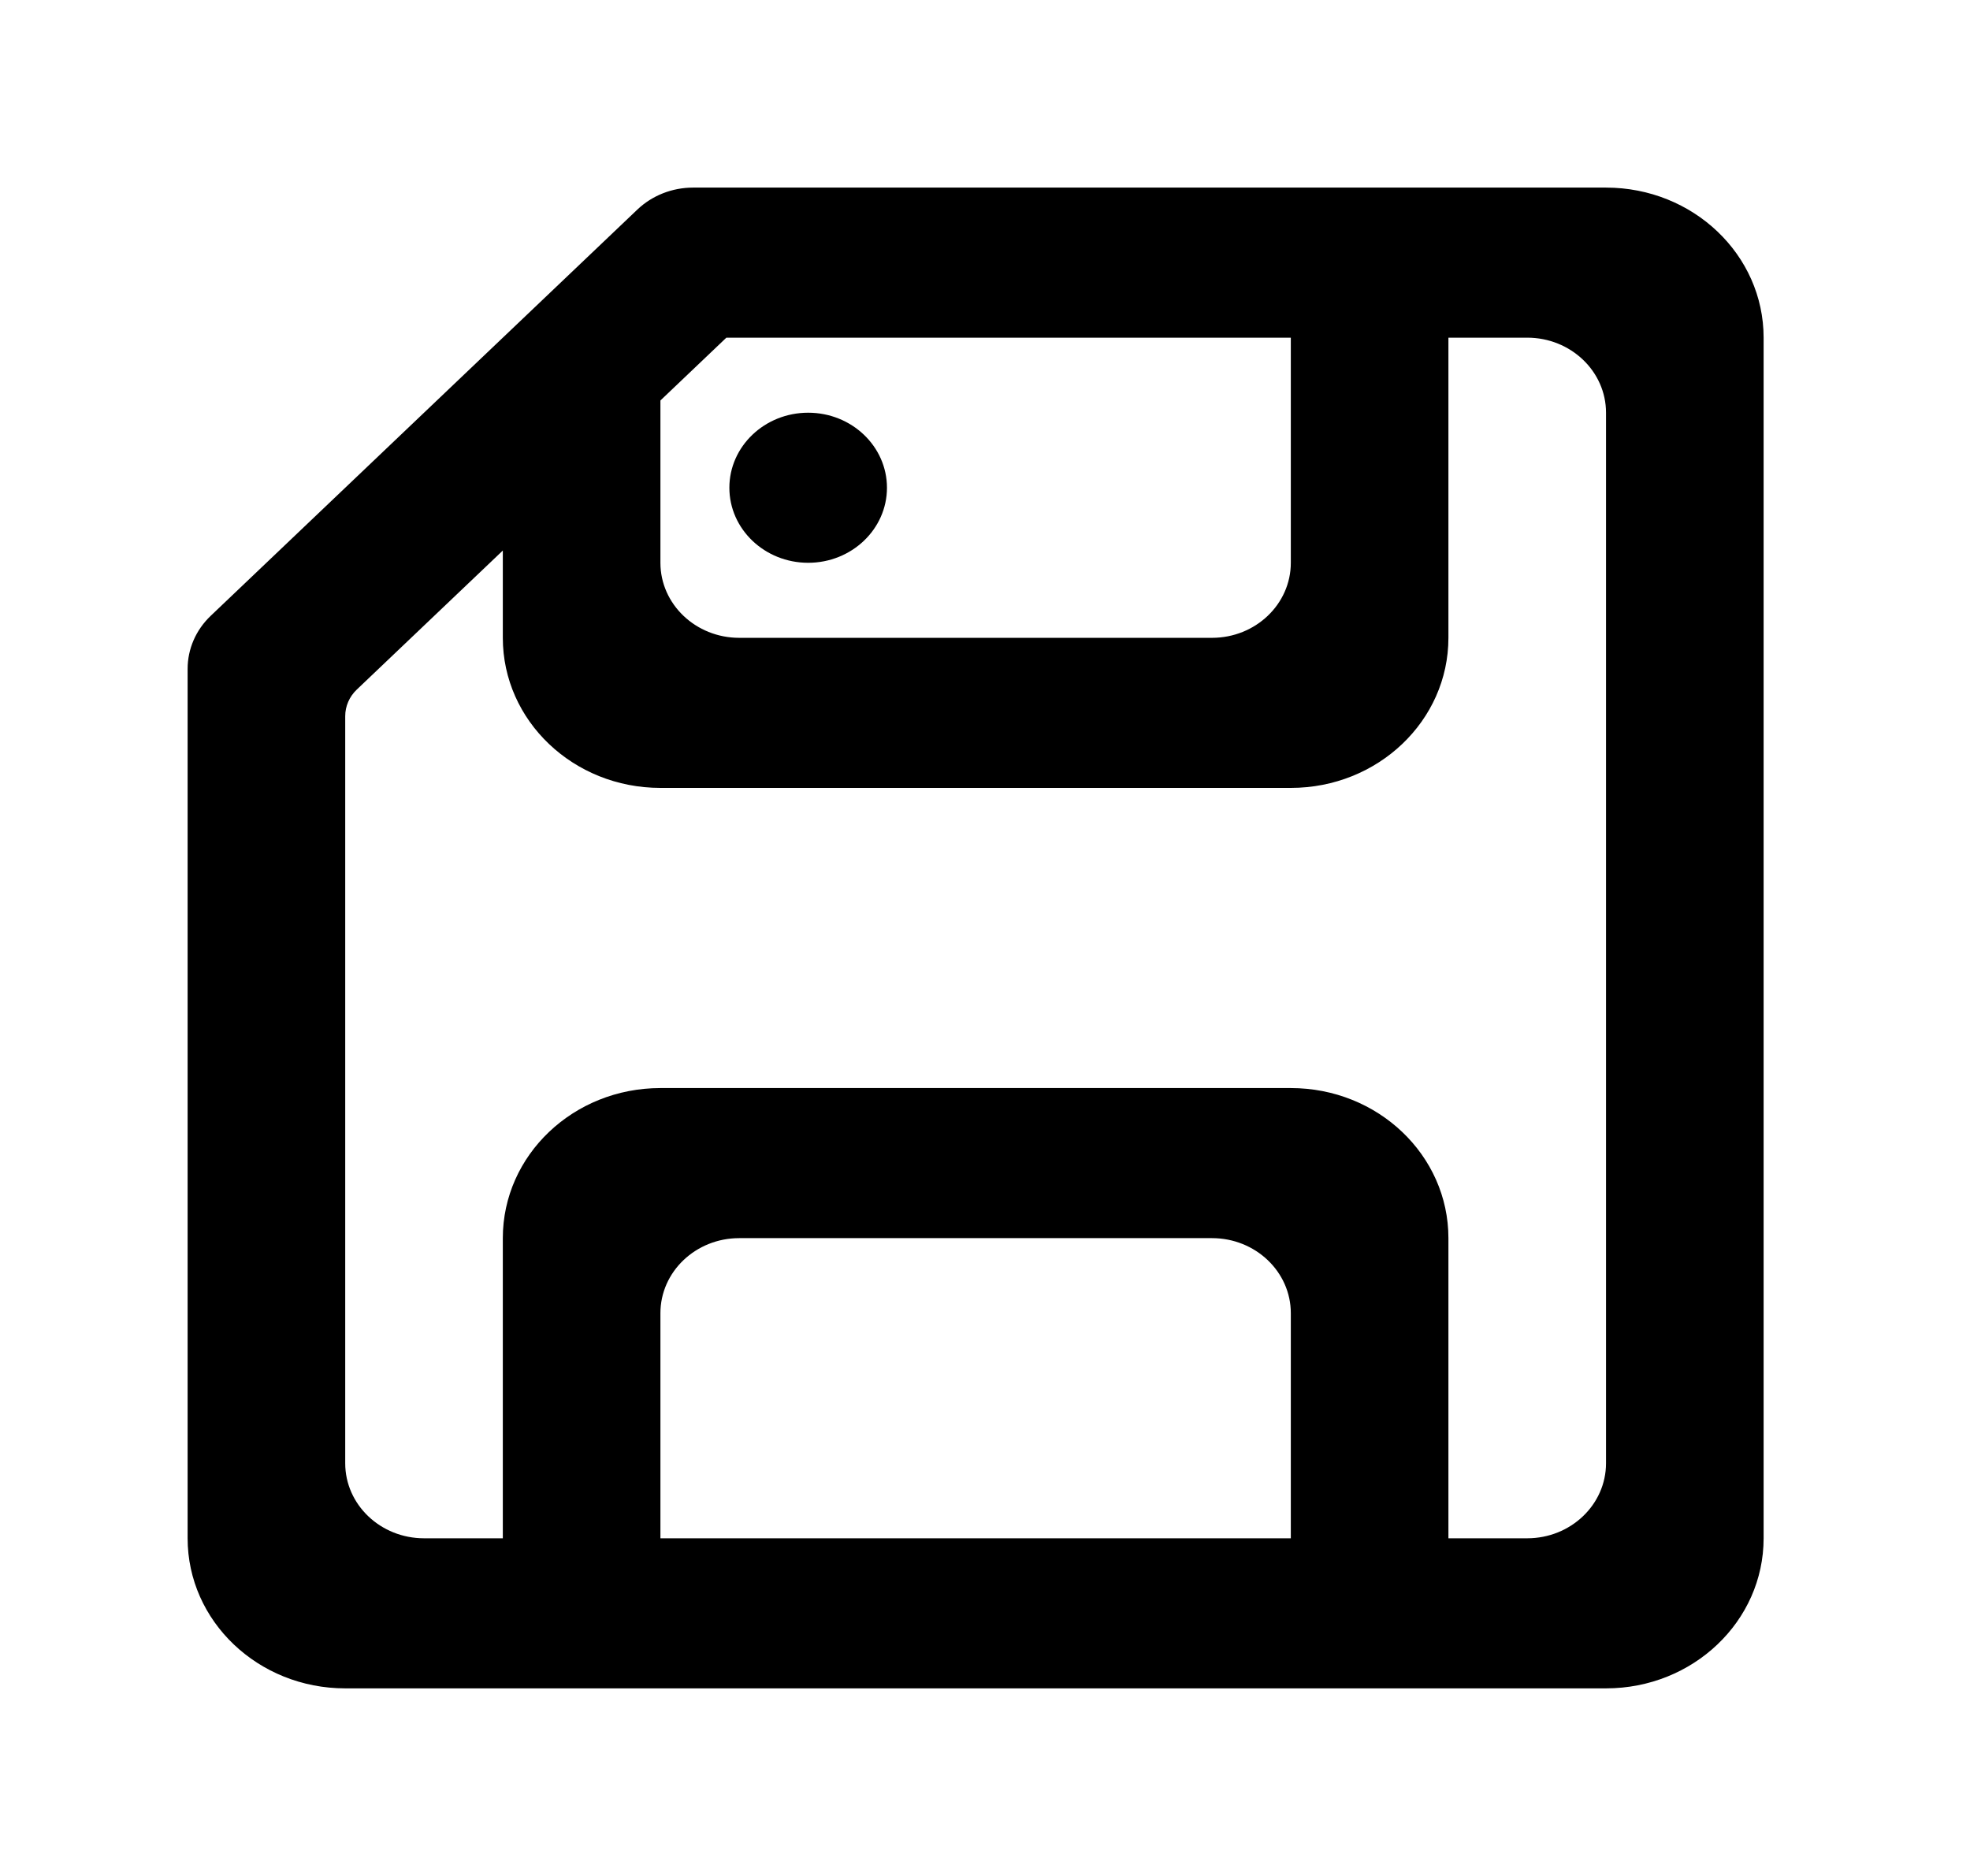 <!-- Generated by IcoMoon.io -->
<svg version="1.1" xmlns="http://www.w3.org/2000/svg" width="42" height="40" viewBox="0 0 42 40">
<title>mp-save_item-3</title>
<path d="M15.55 10.4c0-0.883 0.753-1.6 1.68-1.6s1.68 0.717 1.68 1.6c0 0.883-0.753 1.6-1.68 1.6s-1.68-0.717-1.68-1.6v0zM34.24 31.2c0 0.883-0.753 1.6-1.68 1.6h-1.68v-6.4c0-1.768-1.504-3.2-3.36-3.2h-13.44c-1.856 0-3.36 1.432-3.36 3.2v6.4h-1.68c-0.927 0-1.68-0.717-1.68-1.6v-15.93c0-0.213 0.089-0.416 0.245-0.565l3.115-2.966v1.861c0 1.768 1.504 3.2 3.36 3.2h13.44c1.856 0 3.36-1.432 3.36-3.2v-6.4h1.68c0.927 0 1.68 0.717 1.68 1.6v22.4zM27.52 32.8h-13.44v-4.8c0-0.883 0.753-1.6 1.68-1.6h10.080c0.927 0 1.68 0.717 1.68 1.6v4.8zM14.080 8.539l1.406-1.339h12.034v4.8c0 0.883-0.753 1.6-1.68 1.6h-10.080c-0.927 0-1.68-0.717-1.68-1.6v-3.461zM34.24 4h-19.464c-0.445 0-0.872 0.168-1.188 0.469l-9.096 8.662c-0.316 0.301-0.492 0.707-0.492 1.131v18.538c0 1.768 1.504 3.2 3.36 3.2h26.88c1.856 0 3.36-1.432 3.36-3.2v-25.6c0-1.768-1.504-3.2-3.36-3.2v0z"></path>
</svg>
